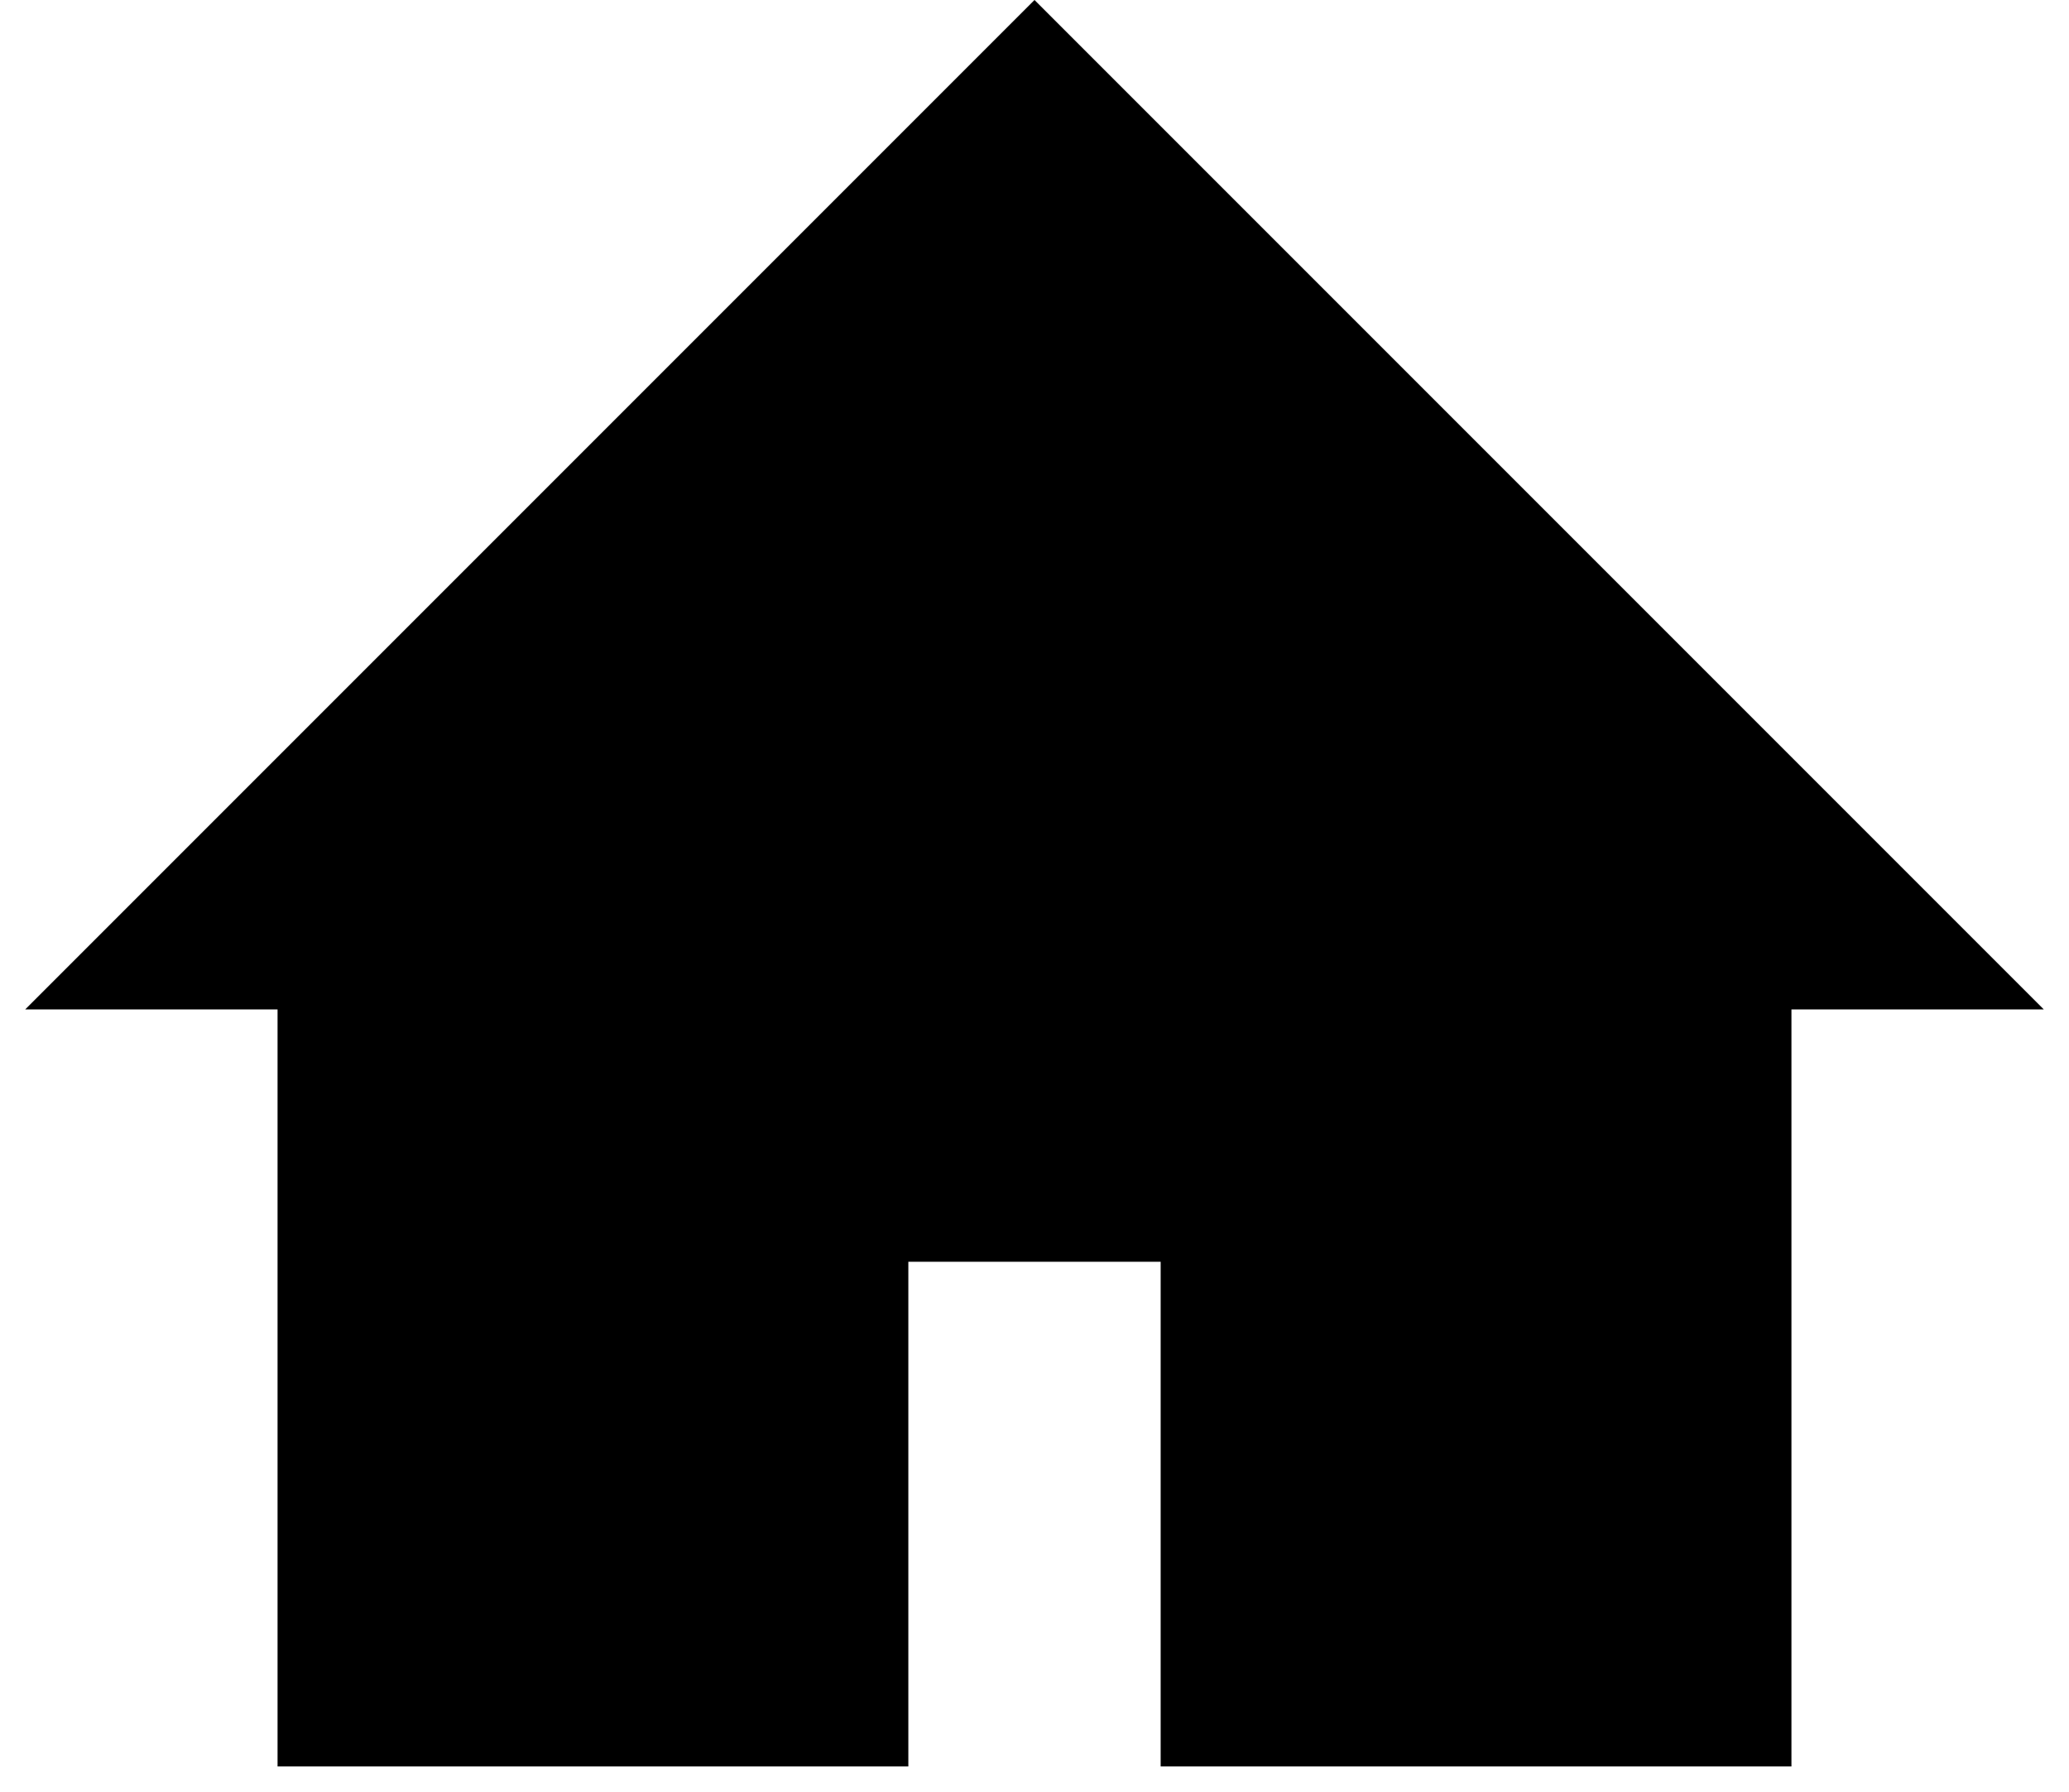 <?xml version="1.0" encoding="utf-8"?>
<!-- Generator: Adobe Illustrator 26.2.1, SVG Export Plug-In . SVG Version: 6.00 Build 0)  -->
<svg version="1.1" id="Layer_1" xmlns="http://www.w3.org/2000/svg" xmlns:xlink="http://www.w3.org/1999/xlink" x="0px" y="0px"
	 viewBox="0 0 656 568" style="enable-background:new 0 0 656 568;" xml:space="preserve">
<path d="M88,560h200V400h80v160h200V320h80L328,0L8,320h80V560z"/>
</svg>
